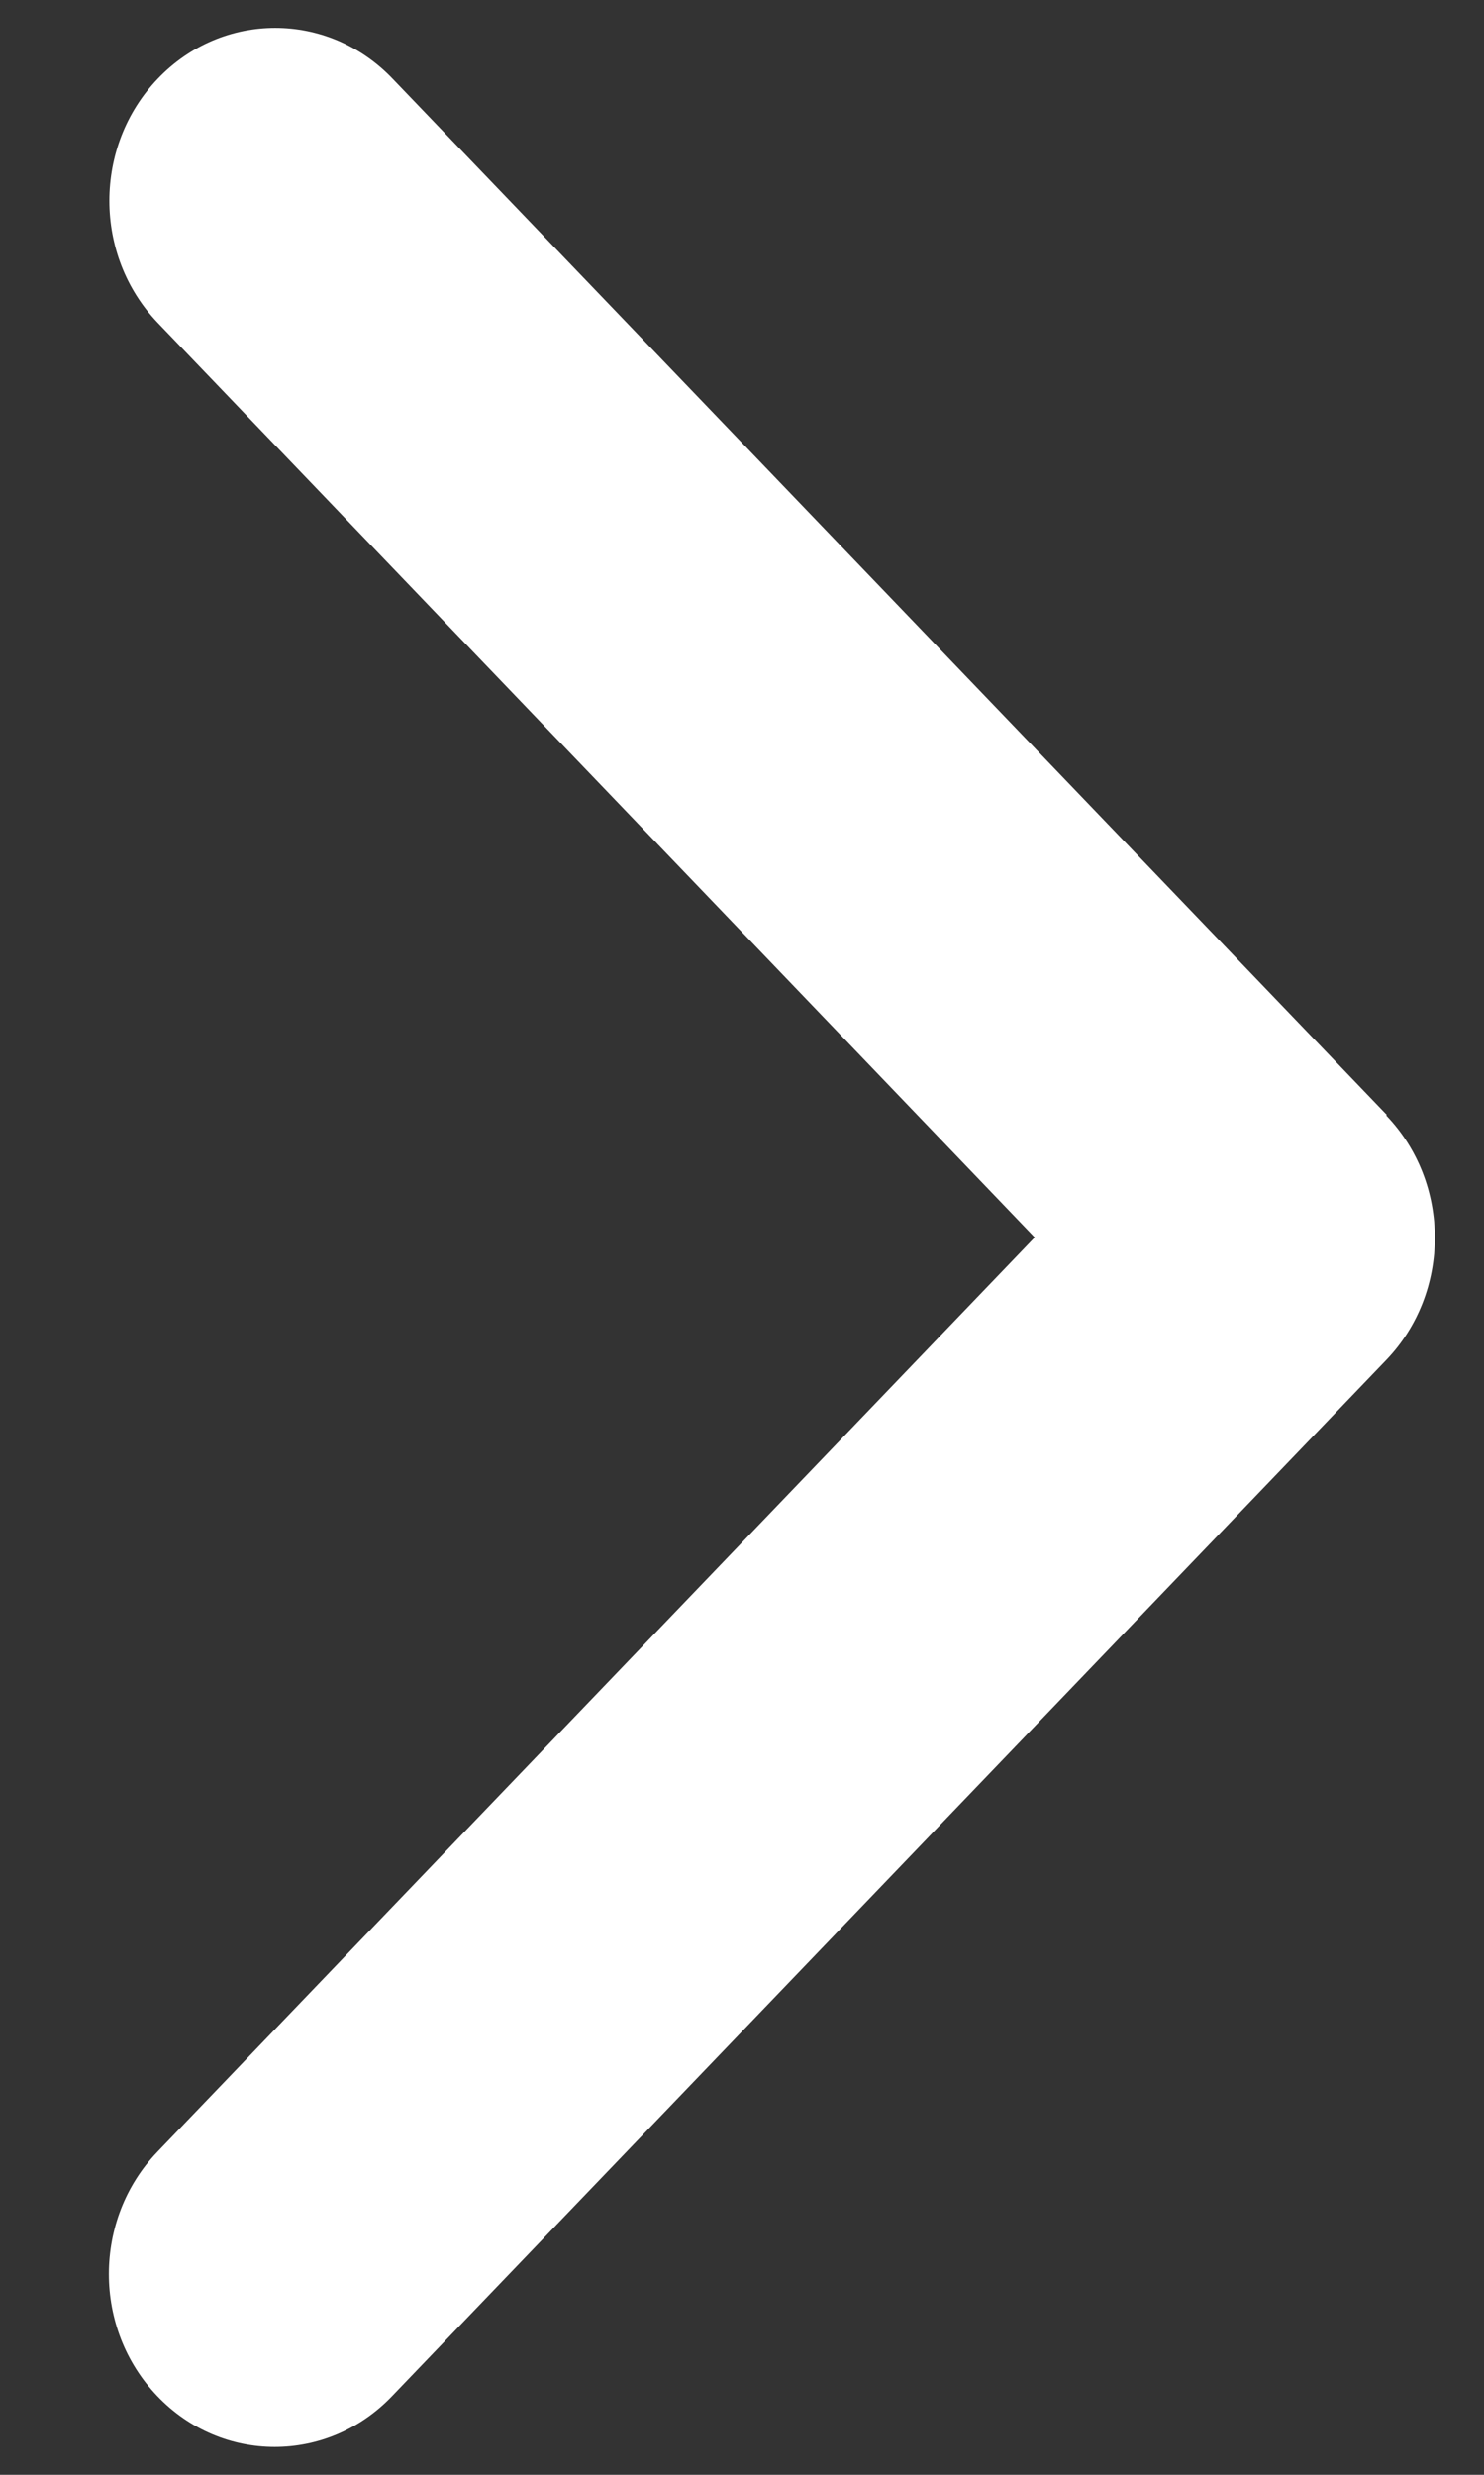 <svg width="9" height="15" viewBox="0 0 9 15" fill="none" xmlns="http://www.w3.org/2000/svg">
<rect x="0" y="0" width="9" height="15" fill="#333333" stroke="none"/>
<path d="M8.407 6.761C8.8 7.17 8.8 7.834 8.407 8.243L2.377 14.524C1.985 14.933 1.347 14.933 0.955 14.524C0.562 14.115 0.562 13.451 0.955 13.042L6.275 7.5L0.958 1.958C0.565 1.549 0.565 0.885 0.958 0.476C1.35 0.067 1.988 0.067 2.38 0.476L8.41 6.757L8.407 6.761Z" fill="white"/>
</svg>
